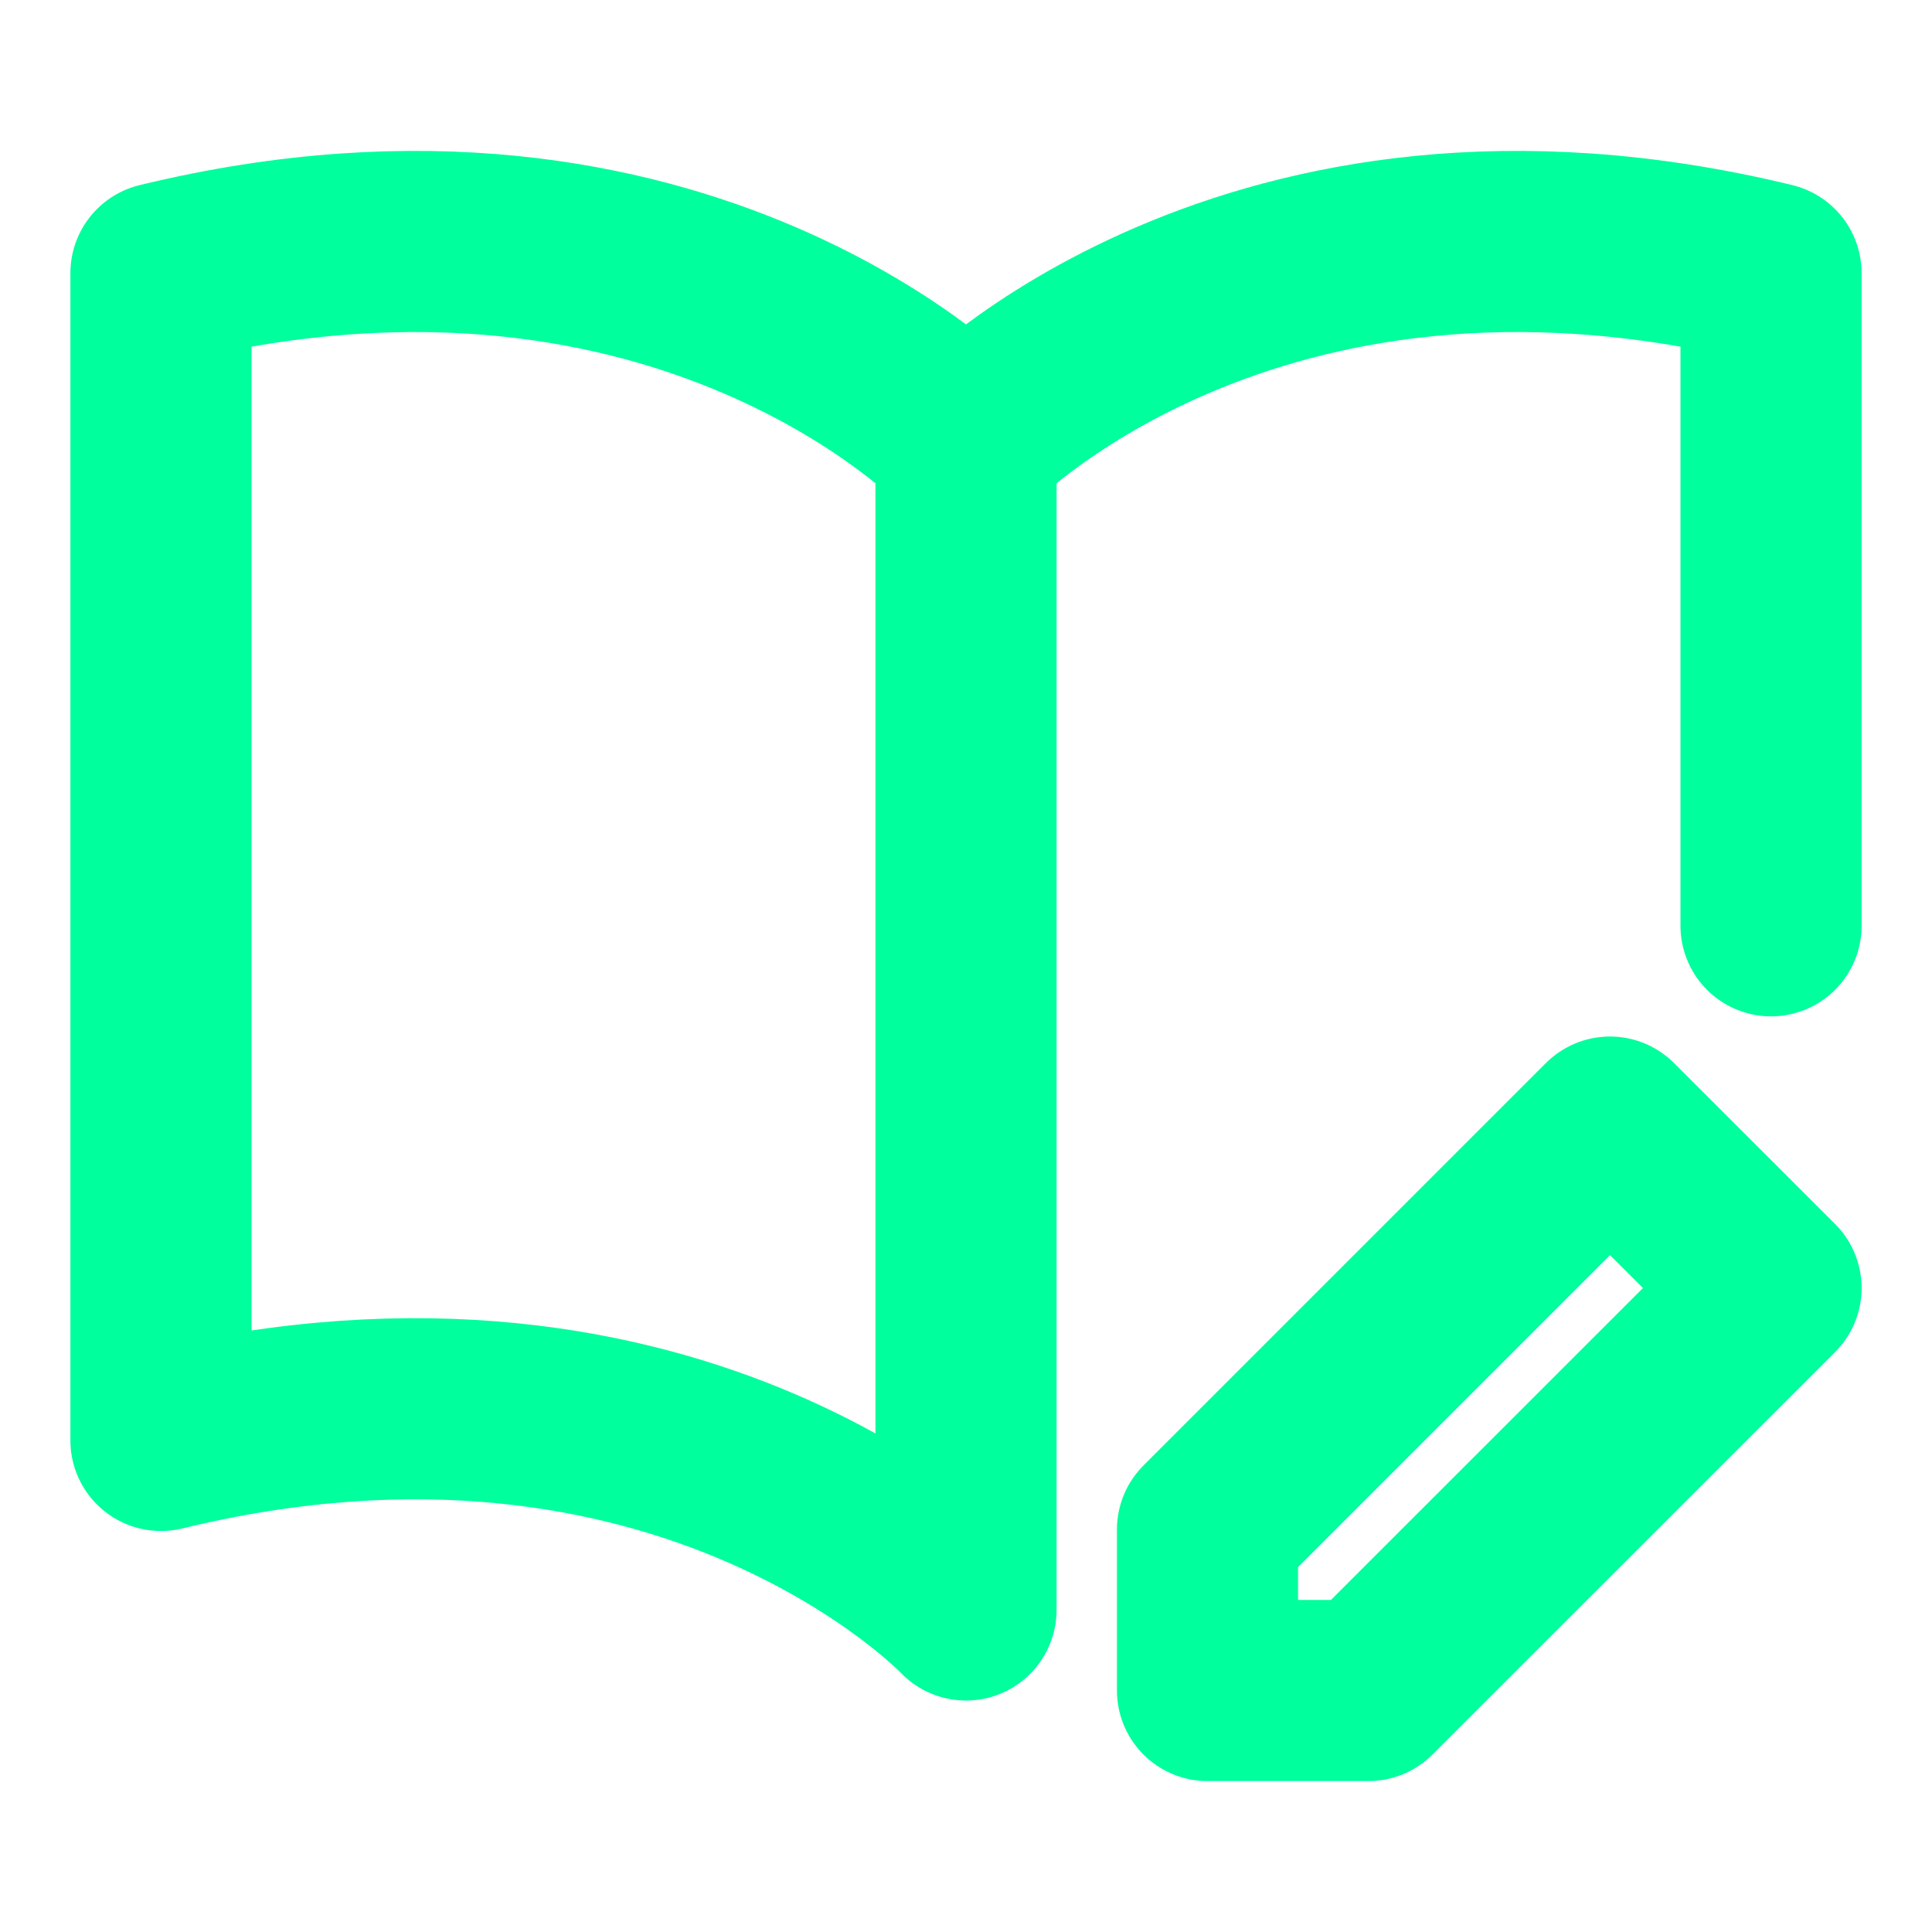 <svg width="16" height="16" viewBox="0 0 16 16" fill="none" xmlns="http://www.w3.org/2000/svg">
<g id="book-edit">
<path id="Vector" d="M10 12.667V14H11.333L14.667 10.667L13.333 9.334L10 12.667Z" stroke="#00FF9D" stroke-width="1.5" stroke-linejoin="round"/>
<path id="Vector_2" d="M8 3.667V13.333C8 13.333 5.667 10.876 1.333 11.929V2.262C5.667 1.209 8 3.667 8 3.667ZM8 3.667C8 3.667 10.334 1.209 14.667 2.262V7.667" stroke="#00FF9D" stroke-width="1.5" stroke-linecap="round" stroke-linejoin="round"/>
</g>
</svg>
